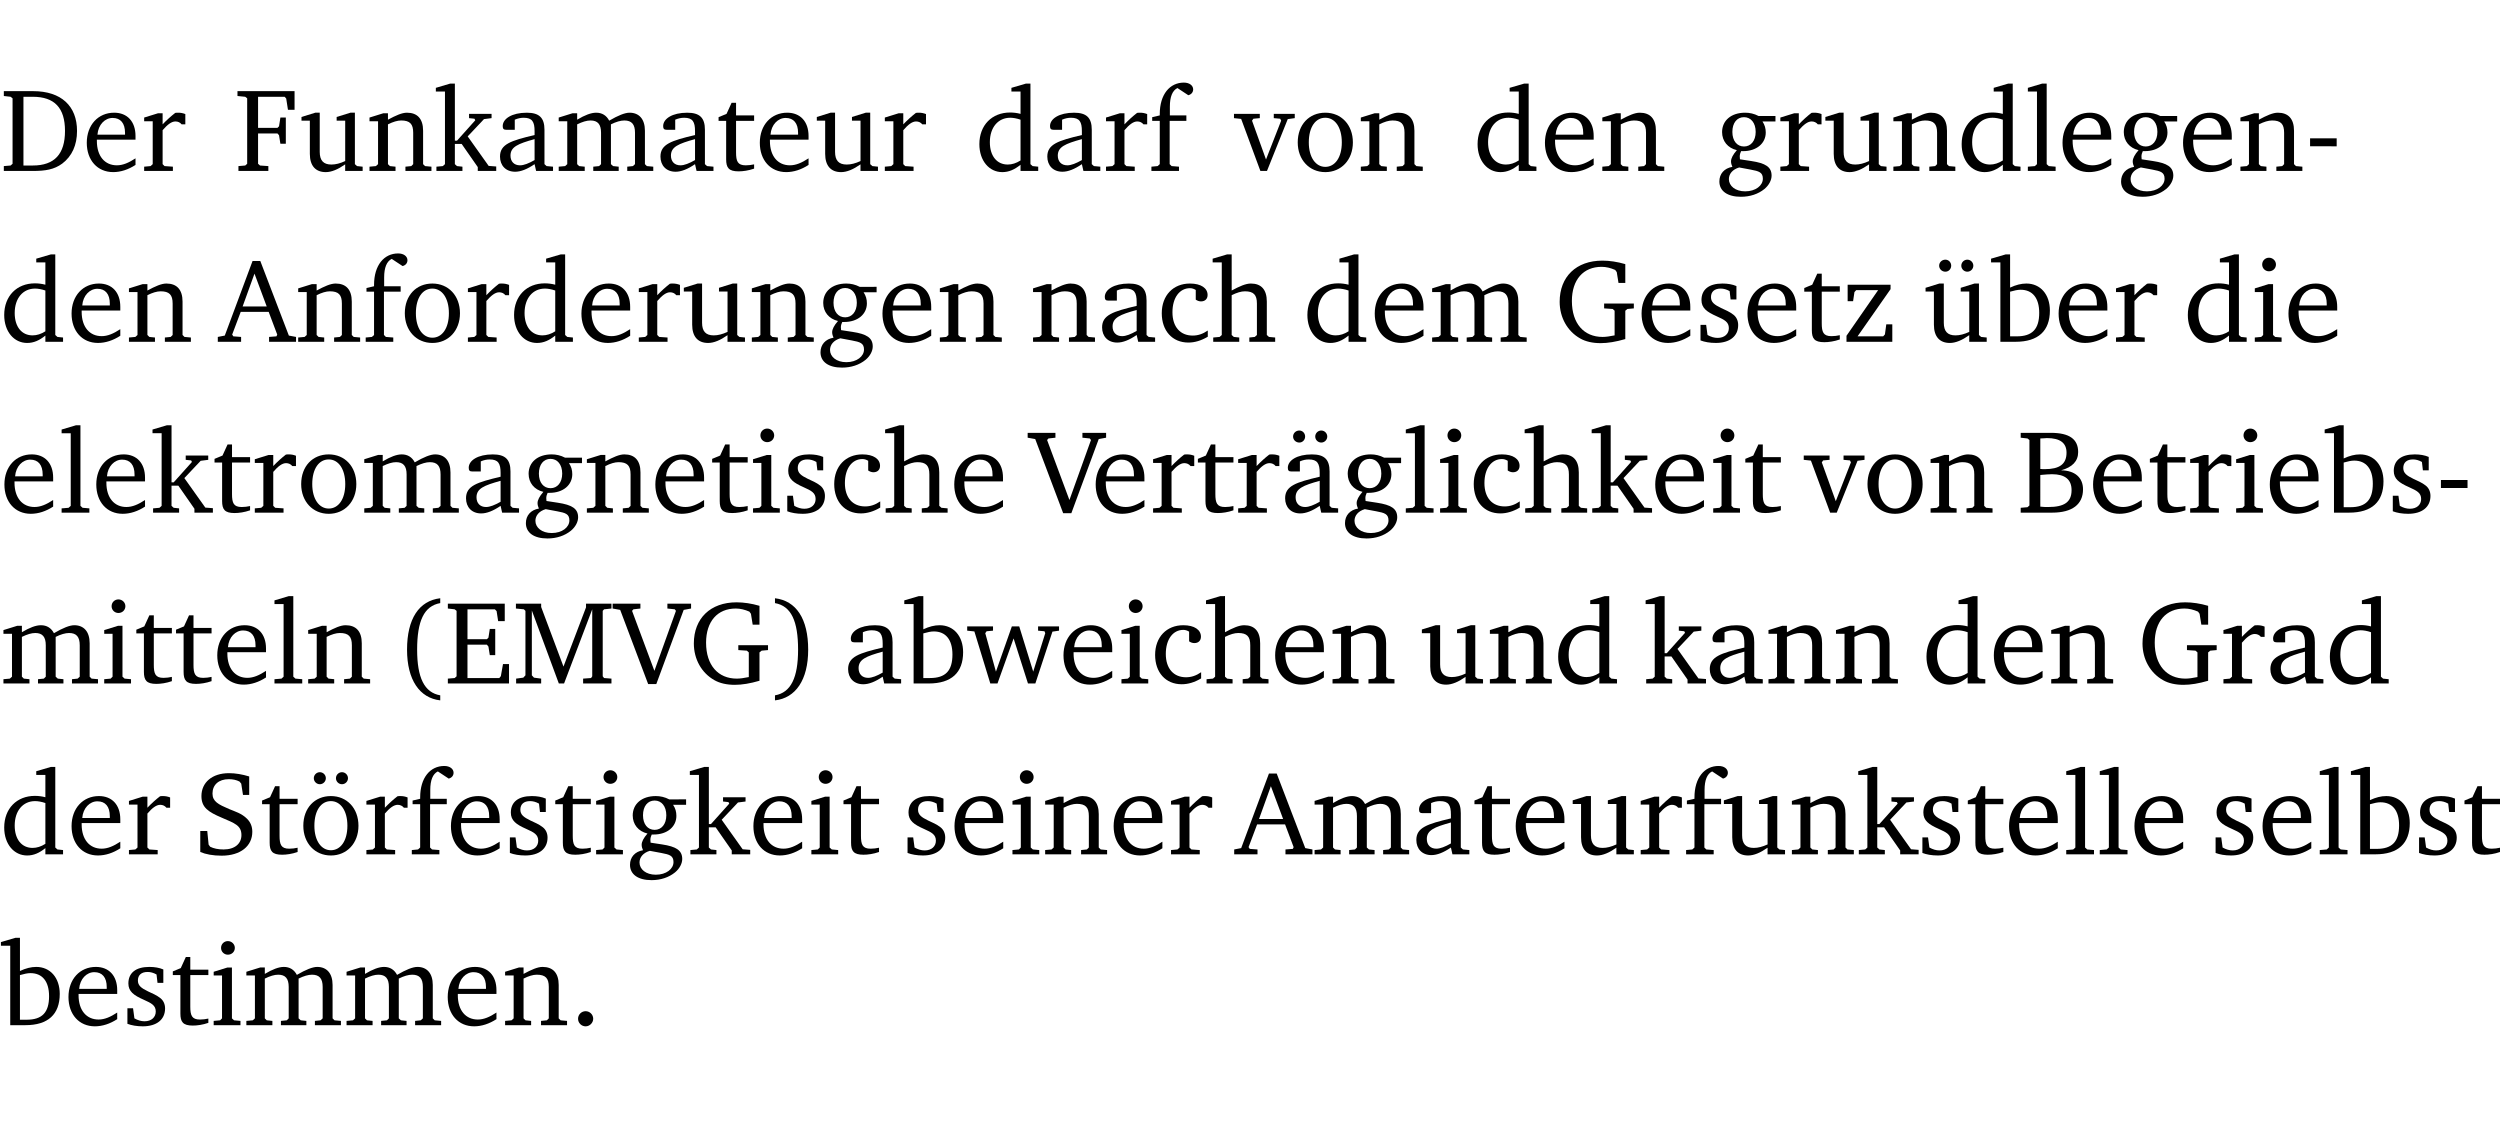 <?xml version="1.0" encoding="UTF-8" standalone="no"?>
<svg
   width="201.183pt"
   height="90.576pt"
   viewBox="0 0 201.183 90.576"
   version="1.2"
   id="svg603"
   sodipodi:docname="0bf6db9a85d6.pdf"
   xmlns:inkscape="http://www.inkscape.org/namespaces/inkscape"
   xmlns:sodipodi="http://sodipodi.sourceforge.net/DTD/sodipodi-0.dtd"
   xmlns:xlink="http://www.w3.org/1999/xlink"
   xmlns="http://www.w3.org/2000/svg"
   xmlns:svg="http://www.w3.org/2000/svg">
  <sodipodi:namedview
     id="namedview605"
     pagecolor="#ffffff"
     bordercolor="#000000"
     borderopacity="0.25"
     inkscape:showpageshadow="2"
     inkscape:pageopacity="0.0"
     inkscape:pagecheckerboard="0"
     inkscape:deskcolor="#d1d1d1"
     inkscape:document-units="pt" />
  <defs
     id="defs118">
    <g
       id="g116">
      <symbol
         overflow="visible"
         id="glyph0-0">
        <path
           style="stroke:none"
           d=""
           id="path2" />
      </symbol>
      <symbol
         overflow="visible"
         id="glyph0-1">
        <path
           style="stroke:none"
           d="M 2.672,-6.422 H 0.312 v 0.391 l 0.547,0.062 0.156,0.125 v 5.266 L 0.859,-0.438 0.312,-0.391 V 0 h 2.359 c 0.969,0 1.688,-0.109 2.344,-0.594 0.781,-0.594 1.188,-1.484 1.188,-2.625 0,-2 -1.266,-3.203 -3.531,-3.203 z m -0.781,0.453 h 0.75 c 1.75,0 2.594,0.891 2.594,2.75 0,1.859 -0.844,2.781 -2.594,2.781 h -0.75 z m 0,0"
           id="path5" />
      </symbol>
      <symbol
         overflow="visible"
         id="glyph0-2">
        <path
           style="stroke:none"
           d="m 4.281,-1.016 c -0.547,0.359 -1.016,0.562 -1.5,0.562 -0.969,0 -1.609,-0.734 -1.609,-1.953 0,-0.031 0,-0.078 0,-0.109 H 4.281 c 0,-0.109 0,-0.203 0,-0.297 0,-1.172 -0.672,-1.875 -1.719,-1.875 -1.281,0 -2.203,0.984 -2.203,2.422 0,1.406 0.859,2.359 2.125,2.359 0.609,0 1.219,-0.203 1.797,-0.578 z M 3.438,-2.922 H 1.219 c 0.062,-0.812 0.609,-1.344 1.219,-1.344 0.641,0 1,0.422 1,1.203 0,0.047 0,0.094 0,0.141 z m 0,0"
           id="path8" />
      </symbol>
      <symbol
         overflow="visible"
         id="glyph0-3">
        <path
           style="stroke:none"
           d="m 0.281,0 h 2.312 V -0.344 L 1.922,-0.391 1.766,-0.547 V -3.281 c 0.391,-0.453 0.719,-0.703 1.031,-0.703 0.203,0 0.375,0.078 0.5,0.234 H 3.594 V -4.578 C 3.391,-4.656 3.219,-4.688 3.016,-4.688 c -0.078,0 -0.156,0 -0.234,0.016 C 2.438,-4.406 2.094,-4.094 1.766,-3.75 v -0.891 h -0.375 L 0.281,-4.297 V -4 h 0.688 v 3.453 L 0.797,-0.391 0.281,-0.344 Z m 0,0"
           id="path11" />
      </symbol>
      <symbol
         overflow="visible"
         id="glyph0-4">
        <path
           style="stroke:none"
           d="M 0.312,0 H 2.719 V -0.391 L 2.047,-0.438 1.891,-0.578 v -2.438 h 1.562 L 3.578,-2.875 3.688,-2.188 H 4.125 V -4.297 H 3.688 l -0.109,0.703 -0.125,0.125 h -1.562 v -2.5 H 4.031 l 0.125,0.141 0.141,0.906 h 0.531 v -1.5 h -4.594 v 0.391 l 0.625,0.062 0.156,0.125 v 5.266 L 0.859,-0.438 0.312,-0.391 Z m 0,0"
           id="path14" />
      </symbol>
      <symbol
         overflow="visible"
         id="glyph0-5">
        <path
           style="stroke:none"
           d="M 1.359,-4.688 0.25,-4.344 v 0.297 H 0.922 V -1.375 c 0,0.969 0.469,1.469 1.281,1.469 0.469,0 0.984,-0.219 1.562,-0.625 V 0 h 1.406 V -0.344 L 4.719,-0.391 4.547,-0.547 V -4.688 H 4.188 l -1.109,0.344 v 0.297 h 0.688 v 3.25 C 3.359,-0.609 3,-0.516 2.656,-0.516 c -0.641,0 -0.938,-0.328 -0.938,-1.016 V -4.688 Z m 0,0"
           id="path17" />
      </symbol>
      <symbol
         overflow="visible"
         id="glyph0-6">
        <path
           style="stroke:none"
           d="M 0.281,0 H 2.375 V -0.344 L 1.922,-0.391 1.766,-0.547 V -3.75 c 0.406,-0.203 0.766,-0.312 1.062,-0.312 0.703,0 0.969,0.281 0.969,0.984 v 2.531 l -0.156,0.156 -0.469,0.047 V 0 h 2.094 V -0.344 L 4.75,-0.391 4.594,-0.547 v -2.688 c 0,-0.969 -0.469,-1.453 -1.297,-1.453 -0.406,0 -0.891,0.219 -1.531,0.562 v -0.516 h -0.375 L 0.281,-4.297 V -4 h 0.688 v 3.453 L 0.797,-0.391 0.281,-0.344 Z m 0,0"
           id="path20" />
      </symbol>
      <symbol
         overflow="visible"
         id="glyph0-7">
        <path
           style="stroke:none"
           d="m 0.234,0 h 2.094 v -0.344 l -0.438,-0.047 -0.172,-0.156 v -1.625 H 2.266 L 3.562,-0.312 V 0 H 5.047 V -0.359 L 4.438,-0.406 2.75,-2.781 4.062,-4.172 4.672,-4.25 v -0.344 h -1.812 V -4.25 l 0.438,0.047 0.062,0.125 -1.469,1.641 H 1.719 v -4.594 h -0.375 L 0.188,-6.688 v 0.297 h 0.734 v 5.844 L 0.75,-0.391 0.234,-0.344 Z m 0,0"
           id="path23" />
      </symbol>
      <symbol
         overflow="visible"
         id="glyph0-8">
        <path
           style="stroke:none"
           d="M 3.188,-0.547 3.312,0 H 4.672 V -0.344 L 4.156,-0.391 3.984,-0.547 V -3.312 c 0,-0.969 -0.422,-1.375 -1.422,-1.375 -1.203,0 -1.938,0.484 -1.938,1.078 0,0.219 0.078,0.297 0.297,0.297 H 1.594 V -4.125 c 0.25,-0.109 0.484,-0.156 0.719,-0.156 0.688,0 0.875,0.328 0.875,1.078 v 0.312 C 1.281,-2.438 0.406,-2.156 0.406,-1.156 c 0,0.719 0.469,1.219 1.219,1.219 0.453,0 0.969,-0.203 1.562,-0.609 z m 0,-0.328 C 2.719,-0.609 2.328,-0.453 2.016,-0.453 1.531,-0.453 1.25,-0.766 1.25,-1.234 1.25,-1.938 1.844,-2.188 3.188,-2.562 Z m 0,0"
           id="path26" />
      </symbol>
      <symbol
         overflow="visible"
         id="glyph0-9">
        <path
           style="stroke:none"
           d="M 4.344,-4.047 C 4.125,-4.469 3.766,-4.688 3.297,-4.688 c -0.406,0 -0.906,0.188 -1.531,0.562 v -0.516 h -0.375 L 0.281,-4.297 V -4 h 0.688 v 3.453 L 0.797,-0.391 0.281,-0.344 V 0 H 2.375 V -0.344 L 1.922,-0.391 1.766,-0.547 V -3.75 C 2.188,-3.953 2.531,-4.062 2.844,-4.062 c 0.578,0 0.844,0.312 0.844,0.984 v 2.531 L 3.531,-0.391 3.062,-0.344 V 0 H 5.109 V -0.344 L 4.656,-0.391 4.484,-0.547 V -3.75 c 0.406,-0.203 0.781,-0.312 1.078,-0.312 0.594,0 0.859,0.312 0.859,0.984 v 2.531 L 6.25,-0.391 5.797,-0.344 V 0 h 2.094 V -0.344 L 7.375,-0.391 7.219,-0.547 v -2.688 c 0,-0.953 -0.484,-1.453 -1.234,-1.453 -0.375,0 -0.922,0.219 -1.641,0.641 z m 0,0"
           id="path29" />
      </symbol>
      <symbol
         overflow="visible"
         id="glyph0-10">
        <path
           style="stroke:none"
           d="m 0.844,-4.031 v 3.094 c 0,0.672 0.203,0.969 1,0.969 0.359,0 0.797,-0.062 1.25,-0.219 v -0.344 c -0.219,0.047 -0.438,0.078 -0.672,0.078 -0.656,0 -0.781,-0.328 -0.781,-1.047 V -4.031 H 3.094 v -0.438 H 1.641 V -5.484 H 1.281 L 0.875,-4.594 0.234,-4.328 v 0.297 z m 0,0"
           id="path32" />
      </symbol>
      <symbol
         overflow="visible"
         id="glyph0-11">
        <path
           style="stroke:none"
           d="M 3.656,-6.391 V -4.594 C 3.359,-4.672 3.078,-4.703 2.812,-4.703 c -1.453,0 -2.469,1.016 -2.469,2.547 0,1.344 0.797,2.25 1.844,2.25 0.531,0 0.984,-0.203 1.469,-0.594 V 0 H 5.078 V -0.344 L 4.625,-0.391 4.453,-0.547 V -7.031 H 4.094 L 2.922,-6.688 v 0.297 z m 0,5.547 C 3.312,-0.625 2.969,-0.516 2.625,-0.516 c -0.859,0 -1.438,-0.672 -1.438,-1.797 0,-1.203 0.672,-1.969 1.641,-1.969 0.219,0 0.516,0.047 0.828,0.156 z m 0,0"
           id="path35" />
      </symbol>
      <symbol
         overflow="visible"
         id="glyph0-12">
        <path
           style="stroke:none"
           d="M 0.281,0 H 2.5 V -0.344 L 1.906,-0.391 1.75,-0.547 V -4.031 h 1.344 v -0.438 H 1.766 v -0.703 c 0,-0.797 0.203,-1.297 0.609,-1.5 L 3.25,-6.094 c 0.25,-0.062 0.391,-0.25 0.391,-0.469 0,-0.312 -0.297,-0.547 -0.75,-0.547 -1.125,0 -1.938,0.938 -1.938,2.531 0,0.031 0,0.062 0,0.109 L 0.344,-4.328 v 0.297 h 0.609 v 3.484 l -0.172,0.156 -0.5,0.047 z m 0,0"
           id="path38" />
      </symbol>
      <symbol
         overflow="visible"
         id="glyph0-13">
        <path
           style="stroke:none"
           d="M -0.047,-4.594 V -4.25 L 0.531,-4.188 2.078,0 h 0.531 L 4.281,-4.172 4.844,-4.25 V -4.594 H 3.156 V -4.25 l 0.516,0.047 0.078,0.156 -1.219,3.125 -1.125,-3.125 0.109,-0.156 L 2.031,-4.25 v -0.344 z m 0,0"
           id="path41" />
      </symbol>
      <symbol
         overflow="visible"
         id="glyph0-14">
        <path
           style="stroke:none"
           d="m 2.578,-4.688 c -1.297,0 -2.219,0.953 -2.219,2.391 0,1.406 0.938,2.391 2.219,2.391 1.281,0 2.219,-0.984 2.219,-2.391 0,-1.422 -0.938,-2.391 -2.219,-2.391 z m 0,0.406 c 0.766,0 1.328,0.75 1.328,1.984 0,1.234 -0.562,1.969 -1.328,1.969 -0.766,0 -1.328,-0.75 -1.328,-1.969 0,-1.25 0.547,-1.984 1.328,-1.984 z m 0,0"
           id="path44" />
      </symbol>
      <symbol
         overflow="visible"
         id="glyph0-15">
        <path
           style="stroke:none"
           d="M 3.531,-4.422 C 3.172,-4.609 2.812,-4.688 2.453,-4.688 c -1.141,0 -1.859,0.641 -1.859,1.562 0,0.719 0.453,1.281 1.188,1.453 -0.312,0.359 -0.469,0.656 -0.469,0.906 0,0.156 0.047,0.297 0.109,0.438 C 0.766,-0.219 0.375,0.234 0.375,0.844 0.375,1.609 1.016,2.078 2.109,2.078 2.844,2.078 3.5,1.859 4,1.453 4.375,1.141 4.578,0.734 4.578,0.375 c 0,-0.703 -0.5,-1 -1.625,-1.172 L 2.031,-0.938 c 0,-0.109 -0.016,-0.188 -0.016,-0.234 0,-0.141 0.047,-0.297 0.109,-0.422 0.062,0 0.109,0 0.156,0 1.109,0 1.828,-0.641 1.828,-1.5 0,-0.328 -0.078,-0.609 -0.266,-0.891 h 1.047 v -0.438 z m -1.172,0.094 c 0.547,0 0.938,0.453 0.938,1.188 0,0.719 -0.391,1.172 -0.938,1.172 -0.562,0 -0.938,-0.453 -0.938,-1.172 0,-0.734 0.375,-1.188 0.938,-1.188 z M 1.969,-0.281 2.891,-0.109 C 3.562,0.016 3.875,0.109 3.875,0.625 c 0,0.547 -0.578,1.016 -1.422,1.016 -0.797,0 -1.312,-0.438 -1.312,-0.984 0,-0.422 0.297,-0.781 0.828,-0.938 z m 0,0"
           id="path47" />
      </symbol>
      <symbol
         overflow="visible"
         id="glyph0-16">
        <path
           style="stroke:none"
           d="M 0.266,0 H 2.5 V -0.344 L 1.953,-0.391 1.781,-0.547 V -7.031 H 1.422 l -1.156,0.344 v 0.297 H 1 v 5.844 l -0.172,0.156 -0.562,0.047 z m 0,0"
           id="path50" />
      </symbol>
      <symbol
         overflow="visible"
         id="glyph0-17">
        <path
           style="stroke:none"
           d="m 0.453,-2.625 v 0.641 H 2.594 V -2.625 Z m 0,0"
           id="path53" />
      </symbol>
      <symbol
         overflow="visible"
         id="glyph0-18">
        <path
           style="stroke:none"
           d="m 2.719,-6.5 -2.234,6 -0.562,0.109 V 0 h 1.875 v -0.391 l -0.625,-0.047 -0.094,-0.141 0.688,-1.828 h 2.25 l 0.688,1.828 -0.062,0.141 -0.594,0.047 V 0 H 6.219 V -0.391 L 5.641,-0.5 3.344,-6.5 Z M 2.875,-5.484 3.859,-2.844 h -1.938 z m 0,0"
           id="path56" />
      </symbol>
      <symbol
         overflow="visible"
         id="glyph0-19">
        <path
           style="stroke:none"
           d="m 4.062,-0.406 v -0.5 C 3.656,-0.625 3.266,-0.5 2.844,-0.5 c -0.984,0 -1.625,-0.688 -1.625,-1.875 0,-1.203 0.594,-1.938 1.406,-1.938 0.172,0 0.312,0.047 0.469,0.141 v 0.781 C 3.234,-3.297 3.375,-3.25 3.516,-3.25 c 0.328,0 0.531,-0.203 0.531,-0.516 C 4.047,-4.312 3.531,-4.688 2.625,-4.688 c -1.344,0 -2.266,0.953 -2.266,2.391 0,1.406 0.844,2.359 2.141,2.359 0.516,0 1.031,-0.156 1.562,-0.469 z m 0,0"
           id="path59" />
      </symbol>
      <symbol
         overflow="visible"
         id="glyph0-20">
        <path
           style="stroke:none"
           d="M 1.344,-7.031 0.188,-6.688 v 0.297 h 0.734 v 5.844 L 0.75,-0.391 0.234,-0.344 V 0 h 2.094 V -0.344 L 1.891,-0.391 1.719,-0.547 V -3.75 c 0.406,-0.203 0.766,-0.312 1.062,-0.312 0.703,0 0.969,0.281 0.969,0.984 v 2.531 l -0.172,0.156 -0.438,0.047 V 0 H 5.219 v -0.344 l -0.5,-0.047 -0.172,-0.156 v -2.688 c 0,-0.969 -0.453,-1.453 -1.281,-1.453 -0.422,0 -0.906,0.219 -1.547,0.562 v -2.906 z m 0,0"
           id="path62" />
      </symbol>
      <symbol
         overflow="visible"
         id="glyph0-21">
        <path
           style="stroke:none"
           d="M 3.984,-3.078 V -2.688 l 0.688,0.047 L 4.828,-2.5 v 1.984 c -0.375,0.078 -0.703,0.125 -0.969,0.125 -1.5,0 -2.469,-1.078 -2.469,-2.891 0,-1.719 0.922,-2.75 2.391,-2.75 0.375,0 0.734,0.094 1.094,0.25 L 5,-5.609 l 0.141,0.875 H 5.688 V -6.25 C 5.047,-6.438 4.422,-6.531 3.844,-6.531 c -2.109,0 -3.438,1.297 -3.438,3.312 0,1.266 0.625,2.375 1.656,2.953 0.438,0.25 1,0.375 1.641,0.375 C 4.281,0.109 4.938,0 5.688,-0.219 V -2.5 L 5.859,-2.641 6.375,-2.688 v -0.391 z m 0,0"
           id="path65" />
      </symbol>
      <symbol
         overflow="visible"
         id="glyph0-22">
        <path
           style="stroke:none"
           d="M 3.297,-4.484 C 2.969,-4.625 2.594,-4.688 2.172,-4.688 c -1.094,0 -1.688,0.484 -1.688,1.328 0,0.641 0.422,0.953 1.234,1.312 0.625,0.281 0.969,0.453 0.969,0.953 0,0.453 -0.344,0.781 -0.906,0.781 -0.266,0 -0.531,-0.078 -0.812,-0.234 l -0.109,-0.812 H 0.406 v 1.25 c 0.328,0.125 0.75,0.203 1.234,0.203 1.125,0 1.797,-0.547 1.797,-1.438 0,-0.359 -0.141,-0.641 -0.375,-0.828 -0.312,-0.25 -0.672,-0.391 -1,-0.547 C 1.516,-2.984 1.25,-3.188 1.25,-3.594 c 0,-0.438 0.281,-0.688 0.781,-0.688 0.234,0 0.469,0.062 0.719,0.203 l 0.078,0.672 h 0.469 z m 0,0"
           id="path68" />
      </symbol>
      <symbol
         overflow="visible"
         id="glyph0-23">
        <path
           style="stroke:none"
           d="M 0.438,0 H 4.125 V -1.406 H 3.641 L 3.531,-0.594 3.391,-0.438 h -2.062 l 2.656,-3.797 V -4.594 H 0.531 v 1.328 h 0.438 L 1.078,-4 1.219,-4.156 H 2.984 L 0.438,-0.484 Z m 0,0"
           id="path71" />
      </symbol>
      <symbol
         overflow="visible"
         id="glyph0-24">
        <path
           style="stroke:none"
           d="M 1.359,-4.688 0.25,-4.344 v 0.297 H 0.922 V -1.375 c 0,0.969 0.469,1.469 1.281,1.469 0.469,0 0.984,-0.219 1.562,-0.625 V 0 h 1.406 V -0.344 L 4.719,-0.391 4.547,-0.547 V -4.688 H 4.188 l -1.109,0.344 v 0.297 h 0.688 v 3.25 C 3.359,-0.609 3,-0.516 2.656,-0.516 c -0.641,0 -0.938,-0.328 -0.938,-1.016 V -4.688 Z M 1.844,-6.609 c -0.281,0 -0.5,0.219 -0.5,0.484 0,0.266 0.219,0.484 0.5,0.484 0.266,0 0.469,-0.219 0.469,-0.484 0,-0.266 -0.203,-0.484 -0.469,-0.484 z m 1.766,0 c -0.266,0 -0.484,0.219 -0.484,0.484 0,0.266 0.219,0.484 0.484,0.484 0.266,0 0.484,-0.219 0.484,-0.484 0,-0.266 -0.219,-0.484 -0.484,-0.484 z m 0,0"
           id="path74" />
      </symbol>
      <symbol
         overflow="visible"
         id="glyph0-25">
        <path
           style="stroke:none"
           d="M 1.25,-7.031 0.078,-6.688 v 0.297 h 0.75 V 0 h 1.219 C 3.875,0 4.812,-0.875 4.812,-2.516 4.812,-3.812 4.047,-4.688 2.922,-4.688 c -0.422,0 -0.844,0.109 -1.312,0.328 V -7.031 Z M 1.609,-0.438 V -4.031 C 1.938,-4.125 2.219,-4.188 2.453,-4.188 c 0.953,0 1.5,0.656 1.5,1.859 0,1.312 -0.562,1.891 -1.812,1.891 -0.047,0 -0.234,0 -0.531,0 z m 0,0"
           id="path77" />
      </symbol>
      <symbol
         overflow="visible"
         id="glyph0-26">
        <path
           style="stroke:none"
           d="m 1.469,-6.766 c -0.297,0 -0.547,0.234 -0.547,0.547 0,0.312 0.25,0.547 0.547,0.547 0.312,0 0.562,-0.234 0.562,-0.547 0,-0.297 -0.25,-0.547 -0.562,-0.547 z m -0.031,2.125 -1.109,0.344 V -4 H 1 v 3.453 L 0.844,-0.391 0.328,-0.344 V 0 h 2.156 V -0.344 L 1.969,-0.391 1.797,-0.547 v -4.094 z m 0,0"
           id="path80" />
      </symbol>
      <symbol
         overflow="visible"
         id="glyph0-27">
        <path
           style="stroke:none"
           d="m -0.219,-6.422 v 0.391 l 0.609,0.109 2.25,5.969 h 0.656 L 5.5,-5.922 6.094,-6.031 V -6.422 H 4.188 v 0.391 l 0.594,0.062 0.094,0.125 -1.734,4.828 -1.797,-4.828 0.109,-0.125 0.562,-0.062 v -0.391 z m 0,0"
           id="path83" />
      </symbol>
      <symbol
         overflow="visible"
         id="glyph0-28">
        <path
           style="stroke:none"
           d="M 3.188,-0.547 3.312,0 H 4.672 V -0.344 L 4.156,-0.391 3.984,-0.547 V -3.312 c 0,-0.969 -0.422,-1.375 -1.422,-1.375 -1.203,0 -1.938,0.484 -1.938,1.078 0,0.219 0.078,0.297 0.297,0.297 H 1.594 V -4.125 c 0.25,-0.109 0.484,-0.156 0.719,-0.156 0.688,0 0.875,0.328 0.875,1.078 v 0.312 C 1.281,-2.438 0.406,-2.156 0.406,-1.156 c 0,0.719 0.469,1.219 1.219,1.219 0.453,0 0.969,-0.203 1.562,-0.609 z m 0,-0.328 C 2.719,-0.609 2.328,-0.453 2.016,-0.453 1.531,-0.453 1.25,-0.766 1.25,-1.234 1.25,-1.938 1.844,-2.188 3.188,-2.562 Z M 1.547,-6.609 c -0.281,0 -0.5,0.219 -0.5,0.484 0,0.266 0.219,0.484 0.5,0.484 0.266,0 0.469,-0.219 0.469,-0.484 0,-0.266 -0.203,-0.484 -0.469,-0.484 z m 1.766,0 c -0.266,0 -0.484,0.219 -0.484,0.484 0,0.266 0.219,0.484 0.484,0.484 0.266,0 0.484,-0.219 0.484,-0.484 0,-0.266 -0.219,-0.484 -0.484,-0.484 z m 0,0"
           id="path86" />
      </symbol>
      <symbol
         overflow="visible"
         id="glyph0-29">
        <path
           style="stroke:none"
           d="m 0.312,-6.422 v 0.391 l 0.547,0.062 0.156,0.125 v 5.266 L 0.859,-0.438 0.312,-0.391 V 0 h 2.531 c 1.625,0 2.484,-0.672 2.484,-1.875 0,-0.938 -0.641,-1.516 -1.766,-1.531 0.906,-0.25 1.375,-0.734 1.375,-1.469 0,-1.047 -0.719,-1.547 -2.188,-1.547 z m 1.578,2.906 V -5.969 C 2.125,-5.969 2.297,-6 2.422,-6 3.484,-6 4,-5.609 4,-4.828 4,-3.906 3.438,-3.5 2.25,-3.5 c -0.125,0 -0.234,0 -0.359,-0.016 z m 0,3.031 V -3.031 c 0.359,-0.031 0.688,-0.062 0.938,-0.062 1.047,0 1.578,0.422 1.578,1.281 0,0.969 -0.594,1.359 -1.875,1.359 -0.203,0 -0.422,0 -0.641,-0.031 z m 0,0"
           id="path89" />
      </symbol>
      <symbol
         overflow="visible"
         id="glyph0-30">
        <path
           style="stroke:none"
           d="M 3.688,-6.859 C 1.984,-6.656 1.016,-5.219 1.016,-2.719 c 0,2.438 1.016,3.891 2.672,4.078 V 0.953 C 2.406,0.734 1.828,-0.469 1.828,-2.719 c 0,-2.297 0.547,-3.516 1.859,-3.75 z m 0,0"
           id="path92" />
      </symbol>
      <symbol
         overflow="visible"
         id="glyph0-31">
        <path
           style="stroke:none"
           d="M 0.312,0 H 5.234 V -1.562 H 4.75 l -0.172,0.969 -0.125,0.156 h -2.562 V -3.125 h 1.562 l 0.125,0.156 0.109,0.688 H 4.125 V -4.391 H 3.688 l -0.109,0.703 -0.125,0.125 h -1.562 V -5.969 H 4.094 l 0.141,0.141 0.125,0.812 h 0.531 v -1.406 H 0.312 v 0.391 l 0.547,0.062 0.156,0.125 v 5.266 L 0.859,-0.438 0.312,-0.391 Z m 0,0"
           id="path95" />
      </symbol>
      <symbol
         overflow="visible"
         id="glyph0-32">
        <path
           style="stroke:none"
           d="M 0.297,0 H 2.312 V -0.391 L 1.734,-0.469 1.562,-0.656 V -5.875 L 3.734,0 H 4.156 l 2.266,-5.969 v 5.391 L 6.328,-0.438 5.688,-0.391 V 0 H 7.969 V -0.391 L 7.375,-0.438 7.266,-0.578 V -5.844 L 7.375,-5.969 7.969,-6.031 V -6.422 H 5.922 V -6.125 L 4.109,-1.359 2.312,-6.156 V -6.422 H 0.281 v 0.391 l 0.641,0.062 0.125,0.125 v 5.188 L 0.875,-0.469 0.297,-0.391 Z m 0,0"
           id="path98" />
      </symbol>
      <symbol
         overflow="visible"
         id="glyph0-33">
        <path
           style="stroke:none"
           d="m 0.297,-6.859 v 0.391 c 1.312,0.234 1.859,1.453 1.859,3.75 0,2.25 -0.578,3.453 -1.859,3.672 v 0.406 c 1.656,-0.188 2.672,-1.641 2.672,-4.078 0,-2.5 -0.969,-3.938 -2.672,-4.141 z m 0,0"
           id="path101" />
      </symbol>
      <symbol
         overflow="visible"
         id="glyph0-34">
        <path
           style="stroke:none"
           d="M -0.016,-4.594 V -4.25 L 0.562,-4.188 1.844,0 H 2.422 L 3.719,-3.625 4.875,0 H 5.469 L 6.844,-4.172 7.375,-4.25 V -4.594 H 5.688 V -4.25 l 0.516,0.047 0.062,0.156 -0.969,3.094 -1.125,-3.641 H 3.578 L 2.297,-0.953 1.438,-4.047 1.547,-4.203 2.062,-4.25 v -0.344 z m 0,0"
           id="path104" />
      </symbol>
      <symbol
         overflow="visible"
         id="glyph0-35">
        <path
           style="stroke:none"
           d="m 0.578,-0.188 c 0.438,0.188 1.031,0.297 1.719,0.297 1.531,0 2.469,-0.781 2.469,-1.922 0,-0.422 -0.141,-0.766 -0.422,-1.047 -0.438,-0.438 -0.953,-0.578 -1.438,-0.781 -0.875,-0.375 -1.344,-0.609 -1.344,-1.25 0,-0.703 0.5,-1.156 1.312,-1.156 0.328,0 0.609,0.062 0.859,0.188 L 3.875,-5.688 4.016,-4.781 h 0.5 V -6.266 C 3.953,-6.438 3.406,-6.531 2.891,-6.531 c -1.359,0 -2.219,0.75 -2.219,1.844 0,0.922 0.562,1.281 1.625,1.734 1.047,0.453 1.594,0.625 1.594,1.406 0,0.672 -0.516,1.156 -1.438,1.156 -0.438,0 -0.797,-0.078 -1.078,-0.219 L 1.25,-0.781 1.141,-1.875 h -0.562 z m 0,0"
           id="path107" />
      </symbol>
      <symbol
         overflow="visible"
         id="glyph0-36">
        <path
           style="stroke:none"
           d="m 2.578,-4.688 c -1.297,0 -2.219,0.953 -2.219,2.391 0,1.406 0.938,2.391 2.219,2.391 1.281,0 2.219,-0.984 2.219,-2.391 0,-1.422 -0.938,-2.391 -2.219,-2.391 z m 0,0.406 c 0.766,0 1.328,0.75 1.328,1.984 0,1.234 -0.562,1.969 -1.328,1.969 -0.766,0 -1.328,-0.75 -1.328,-1.969 0,-1.25 0.547,-1.984 1.328,-1.984 z M 1.688,-6.609 c -0.266,0 -0.484,0.219 -0.484,0.484 0,0.266 0.219,0.484 0.484,0.484 0.266,0 0.484,-0.219 0.484,-0.484 0,-0.266 -0.219,-0.484 -0.484,-0.484 z m 1.781,0 c -0.266,0 -0.484,0.219 -0.484,0.484 0,0.266 0.219,0.484 0.484,0.484 0.266,0 0.484,-0.219 0.484,-0.484 0,-0.266 -0.219,-0.484 -0.484,-0.484 z m 0,0"
           id="path110" />
      </symbol>
      <symbol
         overflow="visible"
         id="glyph0-37">
        <path
           style="stroke:none"
           d="M 1.328,-1.125 C 1,-1.125 0.719,-0.859 0.719,-0.516 0.719,-0.172 1,0.094 1.328,0.094 1.656,0.094 1.938,-0.188 1.938,-0.516 1.938,-0.859 1.656,-1.125 1.328,-1.125 Z m 0,0"
           id="path113" />
      </symbol>
    </g>
  </defs>
  <g
     id="surface1"
     transform="translate(-40.398,-104.995)">
    <path
       style="fill:none;stroke:#000000;stroke-width:0.01;stroke-linecap:butt;stroke-linejoin:miter;stroke-miterlimit:10;stroke-opacity:0.01"
       d="M -5.625e-4,-0.001 H 188.507"
       transform="matrix(1,0,0,-1,40.399,104.999)"
       id="path120" />
    <g
       style="fill:#000000;fill-opacity:1"
       id="g128">
      <use
         xlink:href="#glyph0-1"
         x="40.394"
         y="118.752"
         id="use122" />
      <use
         xlink:href="#glyph0-2"
         x="47.022"
         y="118.752"
         id="use124" />
      <use
         xlink:href="#glyph0-3"
         x="51.718"
         y="118.752"
         id="use126" />
    </g>
    <g
       style="fill:#000000;fill-opacity:1"
       id="g152">
      <use
         xlink:href="#glyph0-4"
         x="59.274"
         y="118.752"
         id="use130" />
      <use
         xlink:href="#glyph0-5"
         x="64.41"
         y="118.752"
         id="use132" />
      <use
         xlink:href="#glyph0-6"
         x="69.852"
         y="118.752"
         id="use134" />
      <use
         xlink:href="#glyph0-7"
         x="75.284"
         y="118.752"
         id="use136" />
      <use
         xlink:href="#glyph0-8"
         x="80.229"
         y="118.752"
         id="use138" />
      <use
         xlink:href="#glyph0-9"
         x="85.078"
         y="118.752"
         id="use140" />
      <use
         xlink:href="#glyph0-8"
         x="93.141"
         y="118.752"
         id="use142" />
      <use
         xlink:href="#glyph0-10"
         x="97.99"
         y="118.752"
         id="use144" />
      <use
         xlink:href="#glyph0-2"
         x="101.184"
         y="118.752"
         id="use146" />
      <use
         xlink:href="#glyph0-5"
         x="105.88"
         y="118.752"
         id="use148" />
      <use
         xlink:href="#glyph0-3"
         x="111.322"
         y="118.752"
         id="use150" />
    </g>
    <g
       style="fill:#000000;fill-opacity:1"
       id="g162">
      <use
         xlink:href="#glyph0-11"
         x="118.868"
         y="118.752"
         id="use154" />
      <use
         xlink:href="#glyph0-8"
         x="124.272"
         y="118.752"
         id="use156" />
      <use
         xlink:href="#glyph0-3"
         x="129.121"
         y="118.752"
         id="use158" />
      <use
         xlink:href="#glyph0-12"
         x="132.775"
         y="118.752"
         id="use160" />
    </g>
    <g
       style="fill:#000000;fill-opacity:1"
       id="g170">
      <use
         xlink:href="#glyph0-13"
         x="139.747"
         y="118.752"
         id="use164" />
      <use
         xlink:href="#glyph0-14"
         x="144.472"
         y="118.752"
         id="use166" />
      <use
         xlink:href="#glyph0-6"
         x="149.627"
         y="118.752"
         id="use168" />
    </g>
    <g
       style="fill:#000000;fill-opacity:1"
       id="g178">
      <use
         xlink:href="#glyph0-11"
         x="158.961"
         y="118.752"
         id="use172" />
      <use
         xlink:href="#glyph0-2"
         x="164.365"
         y="118.752"
         id="use174" />
      <use
         xlink:href="#glyph0-6"
         x="169.061"
         y="118.752"
         id="use176" />
    </g>
    <g
       style="fill:#000000;fill-opacity:1"
       id="g202">
      <use
         xlink:href="#glyph0-15"
         x="178.386"
         y="118.752"
         id="use180" />
      <use
         xlink:href="#glyph0-3"
         x="183.388"
         y="118.752"
         id="use182" />
      <use
         xlink:href="#glyph0-5"
         x="187.042"
         y="118.752"
         id="use184" />
      <use
         xlink:href="#glyph0-6"
         x="192.484"
         y="118.752"
         id="use186" />
      <use
         xlink:href="#glyph0-11"
         x="197.916"
         y="118.752"
         id="use188" />
      <use
         xlink:href="#glyph0-16"
         x="203.32"
         y="118.752"
         id="use190" />
      <use
         xlink:href="#glyph0-2"
         x="206.017"
         y="118.752"
         id="use192" />
      <use
         xlink:href="#glyph0-15"
         x="210.713"
         y="118.752"
         id="use194" />
      <use
         xlink:href="#glyph0-2"
         x="215.715"
         y="118.752"
         id="use196" />
      <use
         xlink:href="#glyph0-6"
         x="220.411"
         y="118.752"
         id="use198" />
      <use
         xlink:href="#glyph0-17"
         x="225.844"
         y="118.752"
         id="use200" />
    </g>
    <g
       style="fill:#000000;fill-opacity:1"
       id="g210">
      <use
         xlink:href="#glyph0-11"
         x="40.394"
         y="132.5"
         id="use204" />
      <use
         xlink:href="#glyph0-2"
         x="45.798"
         y="132.5"
         id="use206" />
      <use
         xlink:href="#glyph0-6"
         x="50.494"
         y="132.5"
         id="use208" />
    </g>
    <g
       style="fill:#000000;fill-opacity:1"
       id="g238">
      <use
         xlink:href="#glyph0-18"
         x="58.002"
         y="132.5"
         id="use212" />
      <use
         xlink:href="#glyph0-6"
         x="64.113"
         y="132.5"
         id="use214" />
      <use
         xlink:href="#glyph0-12"
         x="69.546"
         y="132.5"
         id="use216" />
      <use
         xlink:href="#glyph0-14"
         x="72.616"
         y="132.5"
         id="use218" />
      <use
         xlink:href="#glyph0-3"
         x="77.771"
         y="132.5"
         id="use220" />
      <use
         xlink:href="#glyph0-11"
         x="81.424"
         y="132.5"
         id="use222" />
      <use
         xlink:href="#glyph0-2"
         x="86.828"
         y="132.5"
         id="use224" />
      <use
         xlink:href="#glyph0-3"
         x="91.524"
         y="132.5"
         id="use226" />
      <use
         xlink:href="#glyph0-5"
         x="95.178"
         y="132.5"
         id="use228" />
      <use
         xlink:href="#glyph0-6"
         x="100.62"
         y="132.5"
         id="use230" />
      <use
         xlink:href="#glyph0-15"
         x="106.052"
         y="132.5"
         id="use232" />
      <use
         xlink:href="#glyph0-2"
         x="111.054"
         y="132.5"
         id="use234" />
      <use
         xlink:href="#glyph0-6"
         x="115.75"
         y="132.5"
         id="use236" />
    </g>
    <g
       style="fill:#000000;fill-opacity:1"
       id="g248">
      <use
         xlink:href="#glyph0-6"
         x="123.249"
         y="132.5"
         id="use240" />
      <use
         xlink:href="#glyph0-8"
         x="128.681"
         y="132.5"
         id="use242" />
      <use
         xlink:href="#glyph0-19"
         x="133.53"
         y="132.5"
         id="use244" />
      <use
         xlink:href="#glyph0-20"
         x="137.796"
         y="132.5"
         id="use246" />
    </g>
    <g
       style="fill:#000000;fill-opacity:1"
       id="g256">
      <use
         xlink:href="#glyph0-11"
         x="145.265"
         y="132.5"
         id="use250" />
      <use
         xlink:href="#glyph0-2"
         x="150.669"
         y="132.5"
         id="use252" />
      <use
         xlink:href="#glyph0-9"
         x="155.365"
         y="132.5"
         id="use254" />
    </g>
    <g
       style="fill:#000000;fill-opacity:1"
       id="g270">
      <use
         xlink:href="#glyph0-21"
         x="165.503"
         y="132.5"
         id="use258" />
      <use
         xlink:href="#glyph0-2"
         x="172.141"
         y="132.5"
         id="use260" />
      <use
         xlink:href="#glyph0-22"
         x="176.837"
         y="132.5"
         id="use262" />
      <use
         xlink:href="#glyph0-2"
         x="180.663"
         y="132.5"
         id="use264" />
      <use
         xlink:href="#glyph0-10"
         x="185.359"
         y="132.5"
         id="use266" />
      <use
         xlink:href="#glyph0-23"
         x="188.553"
         y="132.5"
         id="use268" />
    </g>
    <g
       style="fill:#000000;fill-opacity:1"
       id="g280">
      <use
         xlink:href="#glyph0-24"
         x="195.104"
         y="132.5"
         id="use272" />
      <use
         xlink:href="#glyph0-25"
         x="200.547"
         y="132.5"
         id="use274" />
      <use
         xlink:href="#glyph0-2"
         x="205.702"
         y="132.5"
         id="use276" />
      <use
         xlink:href="#glyph0-3"
         x="210.398"
         y="132.5"
         id="use278" />
    </g>
    <g
       style="fill:#000000;fill-opacity:1"
       id="g288">
      <use
         xlink:href="#glyph0-11"
         x="216.117"
         y="132.5"
         id="use282" />
      <use
         xlink:href="#glyph0-26"
         x="221.521"
         y="132.5"
         id="use284" />
      <use
         xlink:href="#glyph0-2"
         x="224.199"
         y="132.5"
         id="use286" />
    </g>
    <g
       style="fill:#000000;fill-opacity:1"
       id="g326">
      <use
         xlink:href="#glyph0-2"
         x="40.394"
         y="146.249"
         id="use290" />
      <use
         xlink:href="#glyph0-16"
         x="45.09"
         y="146.249"
         id="use292" />
      <use
         xlink:href="#glyph0-2"
         x="47.787"
         y="146.249"
         id="use294" />
      <use
         xlink:href="#glyph0-7"
         x="52.483"
         y="146.249"
         id="use296" />
      <use
         xlink:href="#glyph0-10"
         x="57.428"
         y="146.249"
         id="use298" />
      <use
         xlink:href="#glyph0-3"
         x="60.622"
         y="146.249"
         id="use300" />
      <use
         xlink:href="#glyph0-14"
         x="64.276"
         y="146.249"
         id="use302" />
      <use
         xlink:href="#glyph0-9"
         x="69.431"
         y="146.249"
         id="use304" />
      <use
         xlink:href="#glyph0-8"
         x="77.494"
         y="146.249"
         id="use306" />
      <use
         xlink:href="#glyph0-15"
         x="82.343"
         y="146.249"
         id="use308" />
      <use
         xlink:href="#glyph0-6"
         x="87.345"
         y="146.249"
         id="use310" />
      <use
         xlink:href="#glyph0-2"
         x="92.777"
         y="146.249"
         id="use312" />
      <use
         xlink:href="#glyph0-10"
         x="97.473"
         y="146.249"
         id="use314" />
      <use
         xlink:href="#glyph0-26"
         x="100.668"
         y="146.249"
         id="use316" />
      <use
         xlink:href="#glyph0-22"
         x="103.346"
         y="146.249"
         id="use318" />
      <use
         xlink:href="#glyph0-19"
         x="107.171"
         y="146.249"
         id="use320" />
      <use
         xlink:href="#glyph0-20"
         x="111.437"
         y="146.249"
         id="use322" />
      <use
         xlink:href="#glyph0-2"
         x="116.831"
         y="146.249"
         id="use324" />
    </g>
    <g
       style="fill:#000000;fill-opacity:1"
       id="g330">
      <use
         xlink:href="#glyph0-27"
         x="123.316"
         y="146.249"
         id="use328" />
    </g>
    <g
       style="fill:#000000;fill-opacity:1"
       id="g360">
      <use
         xlink:href="#glyph0-2"
         x="128.212"
         y="146.249"
         id="use332" />
      <use
         xlink:href="#glyph0-3"
         x="132.909"
         y="146.249"
         id="use334" />
      <use
         xlink:href="#glyph0-10"
         x="136.562"
         y="146.249"
         id="use336" />
      <use
         xlink:href="#glyph0-3"
         x="139.756"
         y="146.249"
         id="use338" />
      <use
         xlink:href="#glyph0-28"
         x="143.41"
         y="146.249"
         id="use340" />
      <use
         xlink:href="#glyph0-15"
         x="148.259"
         y="146.249"
         id="use342" />
      <use
         xlink:href="#glyph0-16"
         x="153.261"
         y="146.249"
         id="use344" />
      <use
         xlink:href="#glyph0-26"
         x="155.958"
         y="146.249"
         id="use346" />
      <use
         xlink:href="#glyph0-19"
         x="158.636"
         y="146.249"
         id="use348" />
      <use
         xlink:href="#glyph0-20"
         x="162.902"
         y="146.249"
         id="use350" />
      <use
         xlink:href="#glyph0-7"
         x="168.296"
         y="146.249"
         id="use352" />
      <use
         xlink:href="#glyph0-2"
         x="173.241"
         y="146.249"
         id="use354" />
      <use
         xlink:href="#glyph0-26"
         x="177.937"
         y="146.249"
         id="use356" />
      <use
         xlink:href="#glyph0-10"
         x="180.615"
         y="146.249"
         id="use358" />
    </g>
    <g
       style="fill:#000000;fill-opacity:1"
       id="g368">
      <use
         xlink:href="#glyph0-13"
         x="185.598"
         y="146.249"
         id="use362" />
      <use
         xlink:href="#glyph0-14"
         x="190.322"
         y="146.249"
         id="use364" />
      <use
         xlink:href="#glyph0-6"
         x="195.478"
         y="146.249"
         id="use366" />
    </g>
    <g
       style="fill:#000000;fill-opacity:1"
       id="g388">
      <use
         xlink:href="#glyph0-29"
         x="202.698"
         y="146.249"
         id="use370" />
      <use
         xlink:href="#glyph0-2"
         x="208.475"
         y="146.249"
         id="use372" />
      <use
         xlink:href="#glyph0-10"
         x="213.171"
         y="146.249"
         id="use374" />
      <use
         xlink:href="#glyph0-3"
         x="216.366"
         y="146.249"
         id="use376" />
      <use
         xlink:href="#glyph0-26"
         x="220.019"
         y="146.249"
         id="use378" />
      <use
         xlink:href="#glyph0-2"
         x="222.697"
         y="146.249"
         id="use380" />
      <use
         xlink:href="#glyph0-25"
         x="227.393"
         y="146.249"
         id="use382" />
      <use
         xlink:href="#glyph0-22"
         x="232.548"
         y="146.249"
         id="use384" />
      <use
         xlink:href="#glyph0-17"
         x="236.374"
         y="146.249"
         id="use386" />
    </g>
    <g
       style="fill:#000000;fill-opacity:1"
       id="g404">
      <use
         xlink:href="#glyph0-9"
         x="40.394"
         y="159.997"
         id="use390" />
      <use
         xlink:href="#glyph0-26"
         x="48.457"
         y="159.997"
         id="use392" />
      <use
         xlink:href="#glyph0-10"
         x="51.135"
         y="159.997"
         id="use394" />
      <use
         xlink:href="#glyph0-10"
         x="54.329"
         y="159.997"
         id="use396" />
      <use
         xlink:href="#glyph0-2"
         x="57.523"
         y="159.997"
         id="use398" />
      <use
         xlink:href="#glyph0-16"
         x="62.22"
         y="159.997"
         id="use400" />
      <use
         xlink:href="#glyph0-6"
         x="64.917"
         y="159.997"
         id="use402" />
    </g>
    <g
       style="fill:#000000;fill-opacity:1"
       id="g418">
      <use
         xlink:href="#glyph0-30"
         x="72.138"
         y="159.997"
         id="use406" />
      <use
         xlink:href="#glyph0-31"
         x="76.126"
         y="159.997"
         id="use408" />
      <use
         xlink:href="#glyph0-32"
         x="81.635"
         y="159.997"
         id="use410" />
      <use
         xlink:href="#glyph0-27"
         x="89.917"
         y="159.997"
         id="use412" />
      <use
         xlink:href="#glyph0-21"
         x="95.828"
         y="159.997"
         id="use414" />
      <use
         xlink:href="#glyph0-33"
         x="102.466"
         y="159.997"
         id="use416" />
    </g>
    <g
       style="fill:#000000;fill-opacity:1"
       id="g438">
      <use
         xlink:href="#glyph0-8"
         x="108.242"
         y="159.997"
         id="use420" />
      <use
         xlink:href="#glyph0-25"
         x="113.091"
         y="159.997"
         id="use422" />
      <use
         xlink:href="#glyph0-34"
         x="118.247"
         y="159.997"
         id="use424" />
      <use
         xlink:href="#glyph0-2"
         x="125.621"
         y="159.997"
         id="use426" />
      <use
         xlink:href="#glyph0-26"
         x="130.317"
         y="159.997"
         id="use428" />
      <use
         xlink:href="#glyph0-19"
         x="132.995"
         y="159.997"
         id="use430" />
      <use
         xlink:href="#glyph0-20"
         x="137.26"
         y="159.997"
         id="use432" />
      <use
         xlink:href="#glyph0-2"
         x="142.654"
         y="159.997"
         id="use434" />
      <use
         xlink:href="#glyph0-6"
         x="147.35"
         y="159.997"
         id="use436" />
    </g>
    <g
       style="fill:#000000;fill-opacity:1"
       id="g446">
      <use
         xlink:href="#glyph0-5"
         x="154.571"
         y="159.997"
         id="use440" />
      <use
         xlink:href="#glyph0-6"
         x="160.013"
         y="159.997"
         id="use442" />
      <use
         xlink:href="#glyph0-11"
         x="165.446"
         y="159.997"
         id="use444" />
    </g>
    <g
       style="fill:#000000;fill-opacity:1"
       id="g456">
      <use
         xlink:href="#glyph0-7"
         x="172.638"
         y="159.997"
         id="use448" />
      <use
         xlink:href="#glyph0-8"
         x="177.583"
         y="159.997"
         id="use450" />
      <use
         xlink:href="#glyph0-6"
         x="182.432"
         y="159.997"
         id="use452" />
      <use
         xlink:href="#glyph0-6"
         x="187.864"
         y="159.997"
         id="use454" />
    </g>
    <g
       style="fill:#000000;fill-opacity:1"
       id="g464">
      <use
         xlink:href="#glyph0-11"
         x="195.085"
         y="159.997"
         id="use458" />
      <use
         xlink:href="#glyph0-2"
         x="200.489"
         y="159.997"
         id="use460" />
      <use
         xlink:href="#glyph0-6"
         x="205.185"
         y="159.997"
         id="use462" />
    </g>
    <g
       style="fill:#000000;fill-opacity:1"
       id="g474">
      <use
         xlink:href="#glyph0-21"
         x="212.406"
         y="159.997"
         id="use466" />
      <use
         xlink:href="#glyph0-3"
         x="219.044"
         y="159.997"
         id="use468" />
      <use
         xlink:href="#glyph0-8"
         x="222.697"
         y="159.997"
         id="use470" />
      <use
         xlink:href="#glyph0-11"
         x="227.546"
         y="159.997"
         id="use472" />
    </g>
    <g
       style="fill:#000000;fill-opacity:1"
       id="g482">
      <use
         xlink:href="#glyph0-11"
         x="40.394"
         y="173.745"
         id="use476" />
      <use
         xlink:href="#glyph0-2"
         x="45.798"
         y="173.745"
         id="use478" />
      <use
         xlink:href="#glyph0-3"
         x="50.494"
         y="173.745"
         id="use480" />
    </g>
    <g
       style="fill:#000000;fill-opacity:1"
       id="g512">
      <use
         xlink:href="#glyph0-35"
         x="55.936"
         y="173.745"
         id="use484" />
      <use
         xlink:href="#glyph0-10"
         x="61.254"
         y="173.745"
         id="use486" />
      <use
         xlink:href="#glyph0-36"
         x="64.448"
         y="173.745"
         id="use488" />
      <use
         xlink:href="#glyph0-3"
         x="69.603"
         y="173.745"
         id="use490" />
      <use
         xlink:href="#glyph0-12"
         x="73.257"
         y="173.745"
         id="use492" />
      <use
         xlink:href="#glyph0-2"
         x="76.327"
         y="173.745"
         id="use494" />
      <use
         xlink:href="#glyph0-22"
         x="81.023"
         y="173.745"
         id="use496" />
      <use
         xlink:href="#glyph0-10"
         x="84.848"
         y="173.745"
         id="use498" />
      <use
         xlink:href="#glyph0-26"
         x="88.043"
         y="173.745"
         id="use500" />
      <use
         xlink:href="#glyph0-15"
         x="90.721"
         y="173.745"
         id="use502" />
      <use
         xlink:href="#glyph0-7"
         x="95.723"
         y="173.745"
         id="use504" />
      <use
         xlink:href="#glyph0-2"
         x="100.668"
         y="173.745"
         id="use506" />
      <use
         xlink:href="#glyph0-26"
         x="105.364"
         y="173.745"
         id="use508" />
      <use
         xlink:href="#glyph0-10"
         x="108.042"
         y="173.745"
         id="use510" />
    </g>
    <g
       style="fill:#000000;fill-opacity:1"
       id="g526">
      <use
         xlink:href="#glyph0-22"
         x="113.025"
         y="173.745"
         id="use514" />
      <use
         xlink:href="#glyph0-2"
         x="116.85"
         y="173.745"
         id="use516" />
      <use
         xlink:href="#glyph0-26"
         x="121.546"
         y="173.745"
         id="use518" />
      <use
         xlink:href="#glyph0-6"
         x="124.224"
         y="173.745"
         id="use520" />
      <use
         xlink:href="#glyph0-2"
         x="129.657"
         y="173.745"
         id="use522" />
      <use
         xlink:href="#glyph0-3"
         x="134.353"
         y="173.745"
         id="use524" />
    </g>
    <g
       style="fill:#000000;fill-opacity:1"
       id="g562">
      <use
         xlink:href="#glyph0-18"
         x="139.795"
         y="173.745"
         id="use528" />
      <use
         xlink:href="#glyph0-9"
         x="145.906"
         y="173.745"
         id="use530" />
      <use
         xlink:href="#glyph0-8"
         x="153.969"
         y="173.745"
         id="use532" />
      <use
         xlink:href="#glyph0-10"
         x="158.818"
         y="173.745"
         id="use534" />
      <use
         xlink:href="#glyph0-2"
         x="162.012"
         y="173.745"
         id="use536" />
      <use
         xlink:href="#glyph0-5"
         x="166.708"
         y="173.745"
         id="use538" />
      <use
         xlink:href="#glyph0-3"
         x="172.15"
         y="173.745"
         id="use540" />
      <use
         xlink:href="#glyph0-12"
         x="175.804"
         y="173.745"
         id="use542" />
      <use
         xlink:href="#glyph0-5"
         x="178.874"
         y="173.745"
         id="use544" />
      <use
         xlink:href="#glyph0-6"
         x="184.316"
         y="173.745"
         id="use546" />
      <use
         xlink:href="#glyph0-7"
         x="189.749"
         y="173.745"
         id="use548" />
      <use
         xlink:href="#glyph0-22"
         x="194.693"
         y="173.745"
         id="use550" />
      <use
         xlink:href="#glyph0-10"
         x="198.519"
         y="173.745"
         id="use552" />
      <use
         xlink:href="#glyph0-2"
         x="201.713"
         y="173.745"
         id="use554" />
      <use
         xlink:href="#glyph0-16"
         x="206.409"
         y="173.745"
         id="use556" />
      <use
         xlink:href="#glyph0-16"
         x="209.106"
         y="173.745"
         id="use558" />
      <use
         xlink:href="#glyph0-2"
         x="211.804"
         y="173.745"
         id="use560" />
    </g>
    <g
       style="fill:#000000;fill-opacity:1"
       id="g576">
      <use
         xlink:href="#glyph0-22"
         x="218.288"
         y="173.745"
         id="use564" />
      <use
         xlink:href="#glyph0-2"
         x="222.114"
         y="173.745"
         id="use566" />
      <use
         xlink:href="#glyph0-16"
         x="226.81"
         y="173.745"
         id="use568" />
      <use
         xlink:href="#glyph0-25"
         x="229.507"
         y="173.745"
         id="use570" />
      <use
         xlink:href="#glyph0-22"
         x="234.662"
         y="173.745"
         id="use572" />
      <use
         xlink:href="#glyph0-10"
         x="238.488"
         y="173.745"
         id="use574" />
    </g>
    <g
       style="fill:#000000;fill-opacity:1"
       id="g598">
      <use
         xlink:href="#glyph0-25"
         x="40.394"
         y="187.494"
         id="use578" />
      <use
         xlink:href="#glyph0-2"
         x="45.549"
         y="187.494"
         id="use580" />
      <use
         xlink:href="#glyph0-22"
         x="50.245"
         y="187.494"
         id="use582" />
      <use
         xlink:href="#glyph0-10"
         x="54.071"
         y="187.494"
         id="use584" />
      <use
         xlink:href="#glyph0-26"
         x="57.265"
         y="187.494"
         id="use586" />
      <use
         xlink:href="#glyph0-9"
         x="59.943"
         y="187.494"
         id="use588" />
      <use
         xlink:href="#glyph0-9"
         x="68.006"
         y="187.494"
         id="use590" />
      <use
         xlink:href="#glyph0-2"
         x="76.068"
         y="187.494"
         id="use592" />
      <use
         xlink:href="#glyph0-6"
         x="80.764"
         y="187.494"
         id="use594" />
      <use
         xlink:href="#glyph0-37"
         x="86.197"
         y="187.494"
         id="use596" />
    </g>
    <path
       style="fill:none;stroke:#000000;stroke-width:0.01;stroke-linecap:butt;stroke-linejoin:miter;stroke-miterlimit:10;stroke-opacity:0.01"
       d="M -5.625e-4,0.002 H 188.507"
       transform="matrix(1,0,0,-1,40.399,195.568)"
       id="path600" />
  </g>
</svg>
